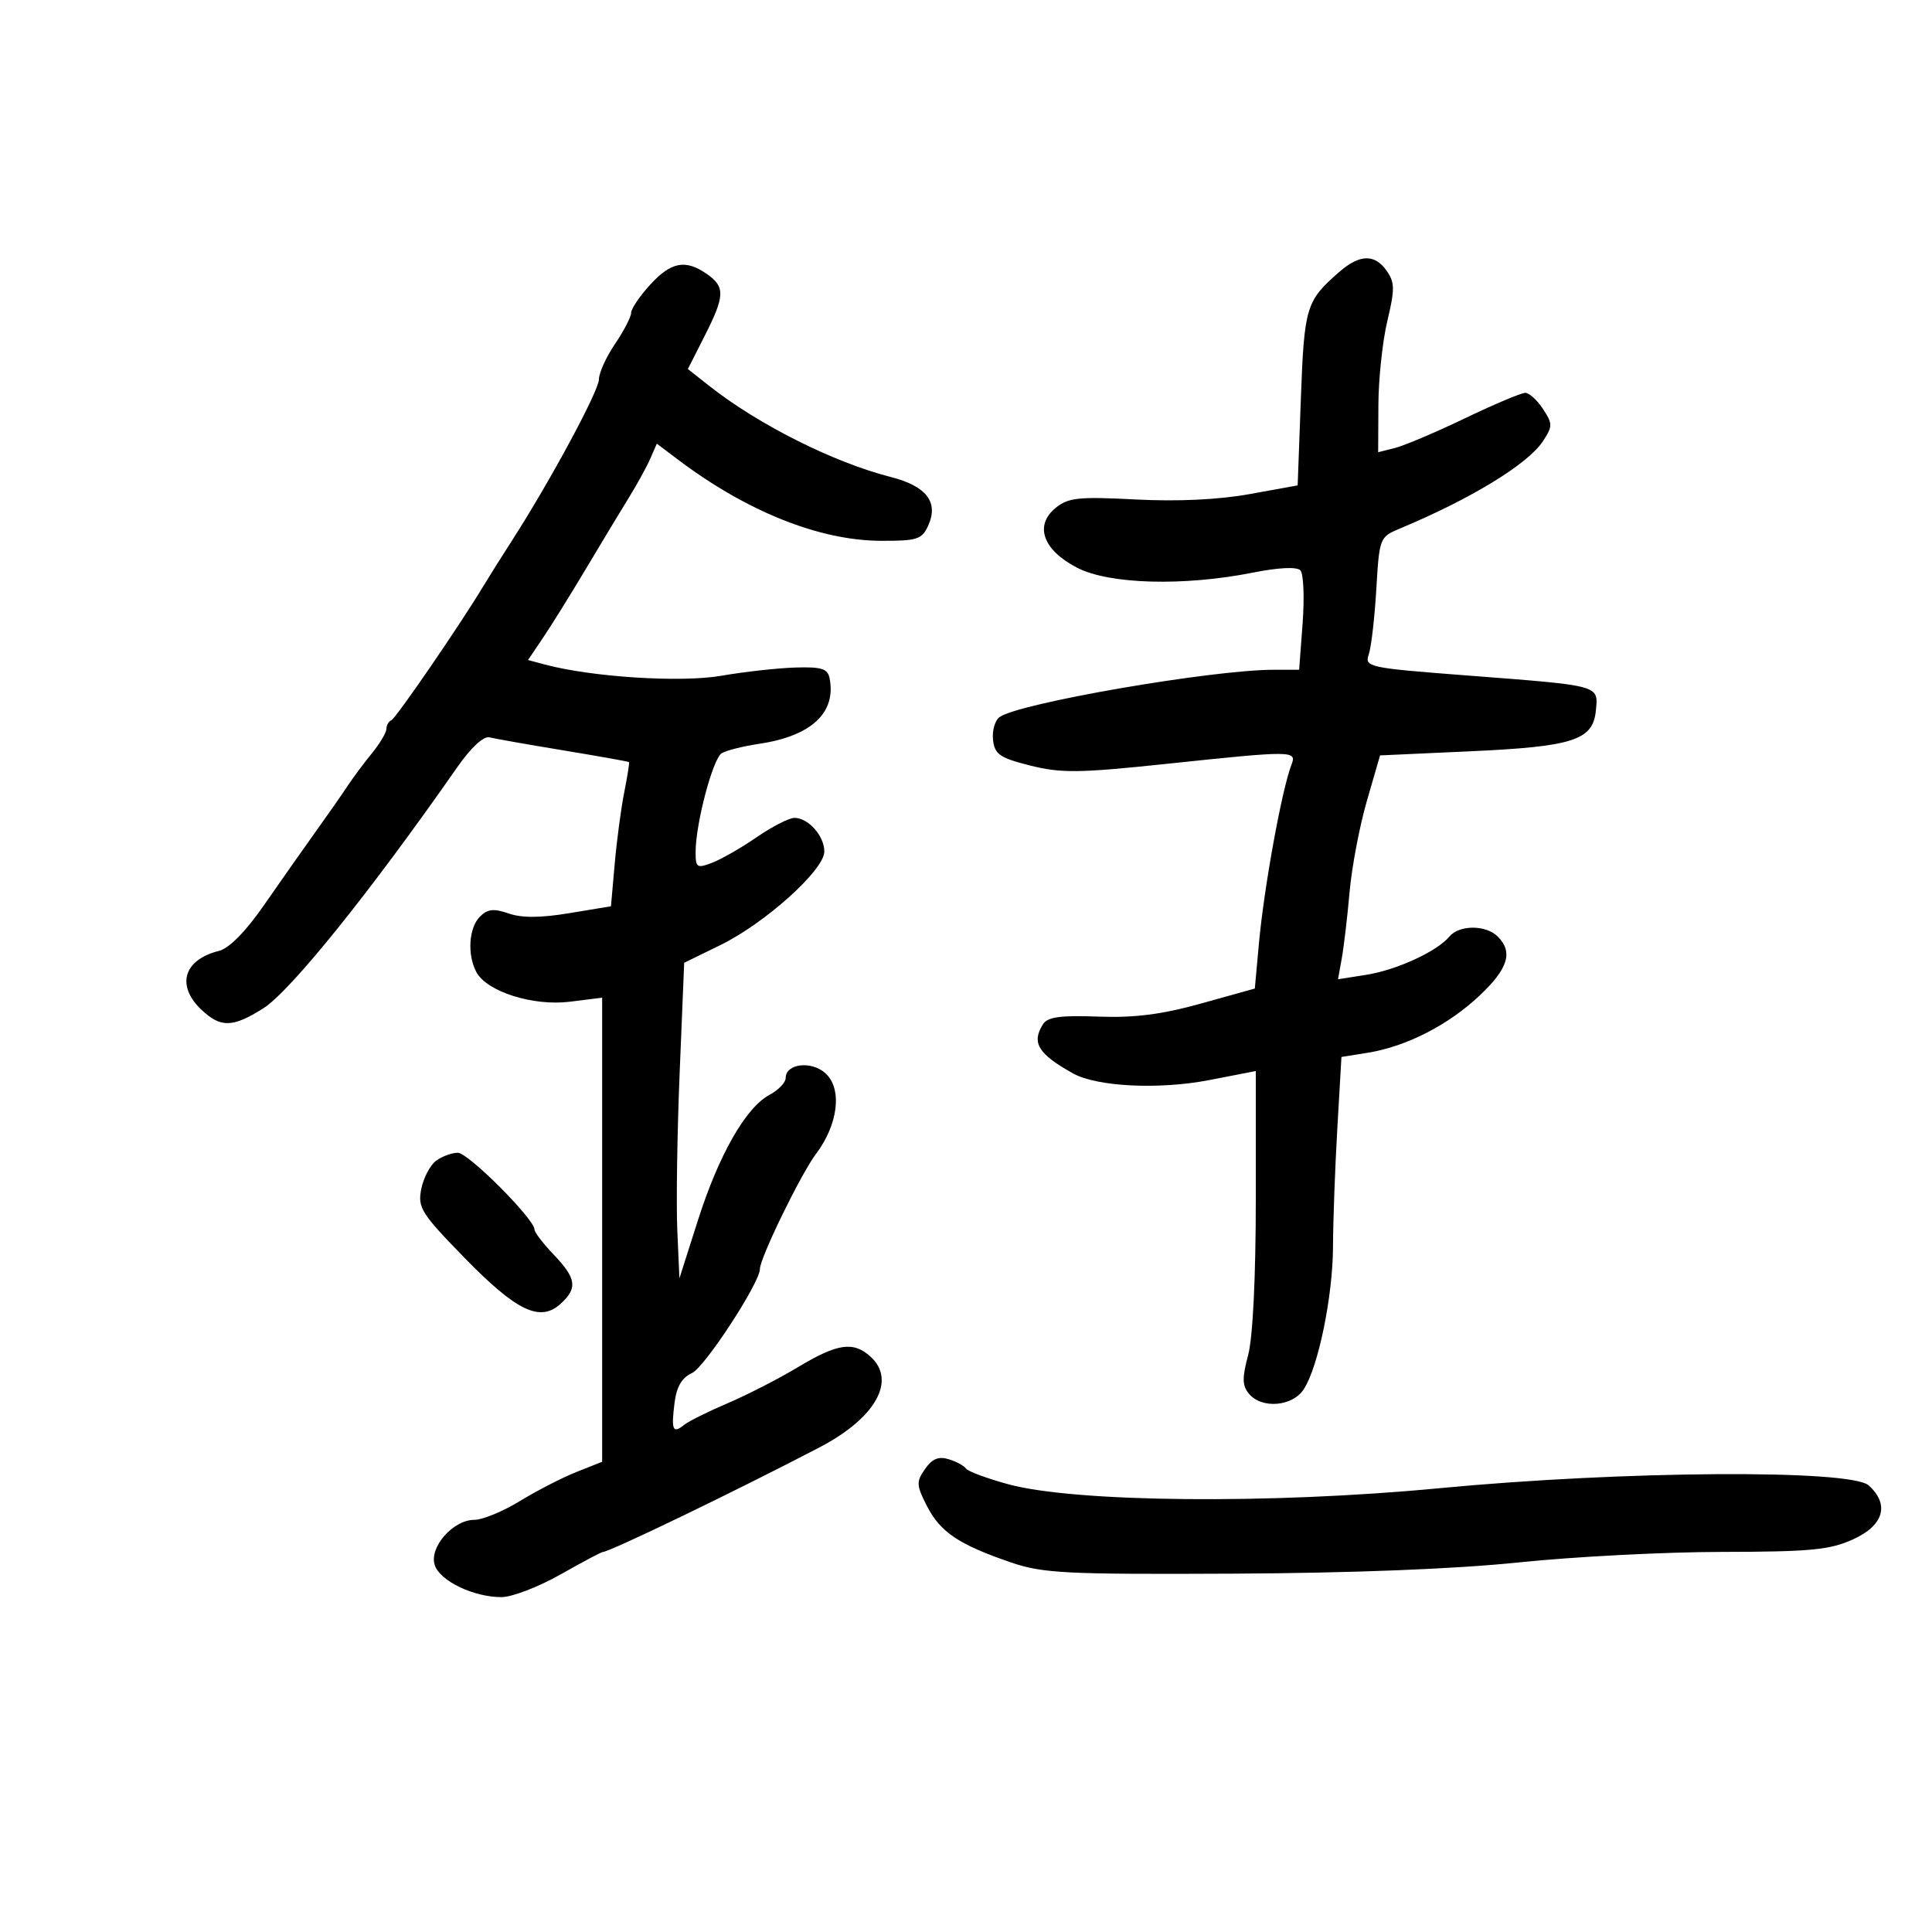 <svg xmlns="http://www.w3.org/2000/svg" width="300" height="300" viewBox="0 0 300 300" version="1.1">
	<path d="M 207.927 42.255 C 202.806 46.724, 202.524 47.655, 202 61.839 L 201.500 75.372 194 76.729 C 189.210 77.595, 182.829 77.895, 176.342 77.558 C 167.520 77.100, 165.889 77.269, 163.941 78.846 C 160.567 81.578, 161.935 85.409, 167.266 88.161 C 172.252 90.734, 183.790 91.054, 194.543 88.917 C 198.562 88.118, 201.367 87.984, 201.920 88.564 C 202.411 89.079, 202.569 92.762, 202.272 96.750 L 201.731 104 197.798 104 C 188.212 104, 158.087 109.204, 155.199 111.358 C 154.484 111.892, 154.034 113.492, 154.199 114.914 C 154.458 117.143, 155.260 117.691, 160 118.880 C 164.768 120.076, 167.563 120.042, 181 118.625 C 200.857 116.530, 201.395 116.534, 200.536 118.750 C 199.042 122.606, 196.281 137.778, 195.485 146.500 L 194.847 153.501 186.515 155.822 C 180.378 157.531, 176.167 158.067, 170.532 157.857 C 164.673 157.639, 162.666 157.915, 161.956 159.036 C 160.132 161.920, 161.200 163.666, 166.636 166.687 C 170.345 168.749, 180.017 169.221, 187.750 167.718 L 195 166.309 195 186.140 C 195 198.282, 194.540 207.692, 193.813 210.408 C 192.863 213.961, 192.888 215.160, 193.936 216.423 C 195.908 218.799, 200.680 218.418, 202.431 215.745 C 204.712 212.264, 206.968 201.254, 206.990 193.500 C 207 189.650, 207.299 181.466, 207.654 175.313 L 208.298 164.125 212.399 163.467 C 218.369 162.508, 224.901 159.167, 229.750 154.593 C 234.188 150.406, 234.979 147.837, 232.571 145.429 C 230.731 143.588, 226.584 143.591, 225.054 145.435 C 223.142 147.738, 216.855 150.628, 212.133 151.372 L 207.766 152.061 208.355 148.781 C 208.679 146.976, 209.223 142.350, 209.564 138.500 C 209.904 134.650, 211.108 128.304, 212.238 124.399 L 214.293 117.298 228.229 116.664 C 244.307 115.932, 247.358 114.945, 247.807 110.329 C 248.192 106.369, 248.624 106.488, 228.178 104.916 C 212.338 103.699, 211.876 103.600, 212.550 101.581 C 212.932 100.436, 213.457 95.879, 213.717 91.452 C 214.181 83.536, 214.240 83.383, 217.344 82.086 C 228.441 77.448, 237.255 72.067, 239.590 68.503 C 241.109 66.184, 241.110 65.816, 239.592 63.500 C 238.691 62.125, 237.452 61, 236.838 61 C 236.225 61, 232.016 62.777, 227.487 64.949 C 222.957 67.122, 218.069 69.195, 216.625 69.558 L 214 70.217 214.036 62.858 C 214.055 58.811, 214.682 52.944, 215.429 49.820 C 216.597 44.935, 216.584 43.851, 215.337 42.070 C 213.464 39.397, 211.136 39.455, 207.927 42.255 M 100.944 44.223 C 99.325 45.995, 98 47.958, 98 48.583 C 98 49.209, 96.875 51.379, 95.500 53.405 C 94.125 55.431, 93 57.911, 93 58.916 C 93 60.686, 85.371 74.822, 79.463 84 C 77.870 86.475, 75.876 89.647, 75.033 91.049 C 71.456 96.997, 61.489 111.527, 60.776 111.833 C 60.349 112.017, 60 112.627, 60 113.189 C 60 113.751, 58.988 115.451, 57.750 116.967 C 56.513 118.482, 54.825 120.747, 54 122 C 53.175 123.253, 50.925 126.477, 49 129.164 C 47.075 131.851, 43.475 136.971, 41 140.541 C 38.152 144.650, 35.582 147.261, 34 147.654 C 28.490 149.024, 27.308 153.062, 31.314 156.826 C 34.281 159.613, 36.145 159.565, 40.875 156.579 C 45.098 153.913, 57.507 138.490, 71 119.138 C 73.123 116.093, 75.090 114.266, 76 114.494 C 76.825 114.701, 82 115.614, 87.500 116.522 C 93 117.431, 97.576 118.248, 97.668 118.339 C 97.761 118.429, 97.431 120.527, 96.937 123.001 C 96.442 125.476, 95.774 130.476, 95.454 134.113 L 94.870 140.726 88.399 141.798 C 83.936 142.538, 81.013 142.552, 78.983 141.844 C 76.670 141.038, 75.713 141.144, 74.520 142.338 C 72.795 144.062, 72.528 148.249, 73.971 150.945 C 75.598 153.985, 82.771 156.259, 88.485 155.546 L 93.500 154.921 93.500 190.953 L 93.500 226.984 89.500 228.573 C 87.300 229.447, 83.356 231.476, 80.735 233.081 C 78.114 234.686, 74.930 236, 73.659 236 C 70.358 236, 66.626 240.246, 67.502 243.006 C 68.288 245.482, 73.516 248, 77.872 248 C 79.487 248, 83.594 246.425, 87 244.500 C 90.406 242.575, 93.365 241, 93.577 241 C 94.632 241, 114.269 231.522, 127.263 224.742 C 135.969 220.199, 139.253 214.349, 135.171 210.655 C 132.508 208.244, 130.050 208.599, 123.941 212.273 C 120.949 214.073, 116.025 216.599, 113 217.887 C 109.975 219.175, 106.927 220.692, 106.226 221.257 C 104.472 222.672, 104.212 222.079, 104.738 217.867 C 105.055 215.324, 105.873 213.923, 107.462 213.199 C 109.435 212.300, 118 199.175, 118 197.050 C 118 195.346, 124.360 182.291, 126.706 179.180 C 130.171 174.583, 130.818 169.051, 128.171 166.654 C 125.981 164.673, 122 165.153, 122 167.398 C 122 168.093, 120.872 169.266, 119.494 170.003 C 115.801 171.979, 111.617 179.313, 108.369 189.500 L 105.500 198.500 105.170 191 C 104.989 186.875, 105.155 175.850, 105.540 166.500 L 106.239 149.500 111.870 146.747 C 118.824 143.347, 128 135.088, 128 132.227 C 128 129.798, 125.516 127, 123.359 127 C 122.535 127, 119.901 128.348, 117.506 129.996 C 115.111 131.644, 111.992 133.433, 110.576 133.971 C 108.197 134.876, 108.001 134.742, 108.016 132.225 C 108.041 127.805, 110.692 117.808, 112.064 116.960 C 112.761 116.530, 115.394 115.870, 117.915 115.493 C 125.994 114.288, 129.867 110.677, 128.819 105.329 C 128.524 103.824, 127.579 103.527, 123.480 103.654 C 120.741 103.739, 115.575 104.314, 112 104.933 C 105.714 106.021, 91.924 105.144, 84.627 103.192 L 81.992 102.488 84.348 98.994 C 85.644 97.072, 88.683 92.181, 91.102 88.124 C 93.521 84.066, 96.508 79.116, 97.739 77.124 C 98.971 75.131, 100.432 72.463, 100.985 71.196 L 101.992 68.892 105.246 71.347 C 115.946 79.421, 127.223 83.938, 136.771 83.975 C 142.413 83.998, 143.151 83.762, 144.124 81.626 C 145.788 77.975, 143.866 75.483, 138.290 74.060 C 129.427 71.799, 117.729 65.923, 110.104 59.901 L 106.813 57.303 109.406 52.185 C 112.574 45.934, 112.627 44.553, 109.777 42.557 C 106.452 40.227, 104.206 40.651, 100.944 44.223 M 67.705 180.250 C 66.782 180.938, 65.749 182.916, 65.409 184.646 C 64.844 187.526, 65.413 188.430, 72.146 195.331 C 80.216 203.605, 83.854 205.347, 87.040 202.464 C 89.718 200.040, 89.510 198.515, 86 194.843 C 84.350 193.116, 83 191.356, 83 190.932 C 83 189.306, 72.714 179, 71.091 179 C 70.151 179, 68.627 179.563, 67.705 180.250 M 143.639 228.105 C 142.250 230.089, 142.279 230.625, 143.959 233.896 C 146.026 237.921, 148.917 239.855, 157 242.619 C 161.932 244.306, 165.493 244.485, 191.500 244.356 C 210.048 244.263, 226.047 243.633, 235.890 242.606 C 244.355 241.723, 258.530 240.990, 267.390 240.978 C 281.137 240.959, 284.123 240.673, 287.750 239.027 C 292.514 236.864, 293.452 233.624, 290.171 230.655 C 287.388 228.136, 252.004 228.369, 223.448 231.094 C 197.301 233.590, 166.841 233.299, 156.500 230.457 C 153.200 229.550, 150.275 228.461, 150 228.039 C 149.725 227.616, 148.526 226.966, 147.335 226.594 C 145.752 226.101, 144.759 226.506, 143.639 228.105" stroke="none" fill="black" fill-rule="evenodd"/>
</svg>